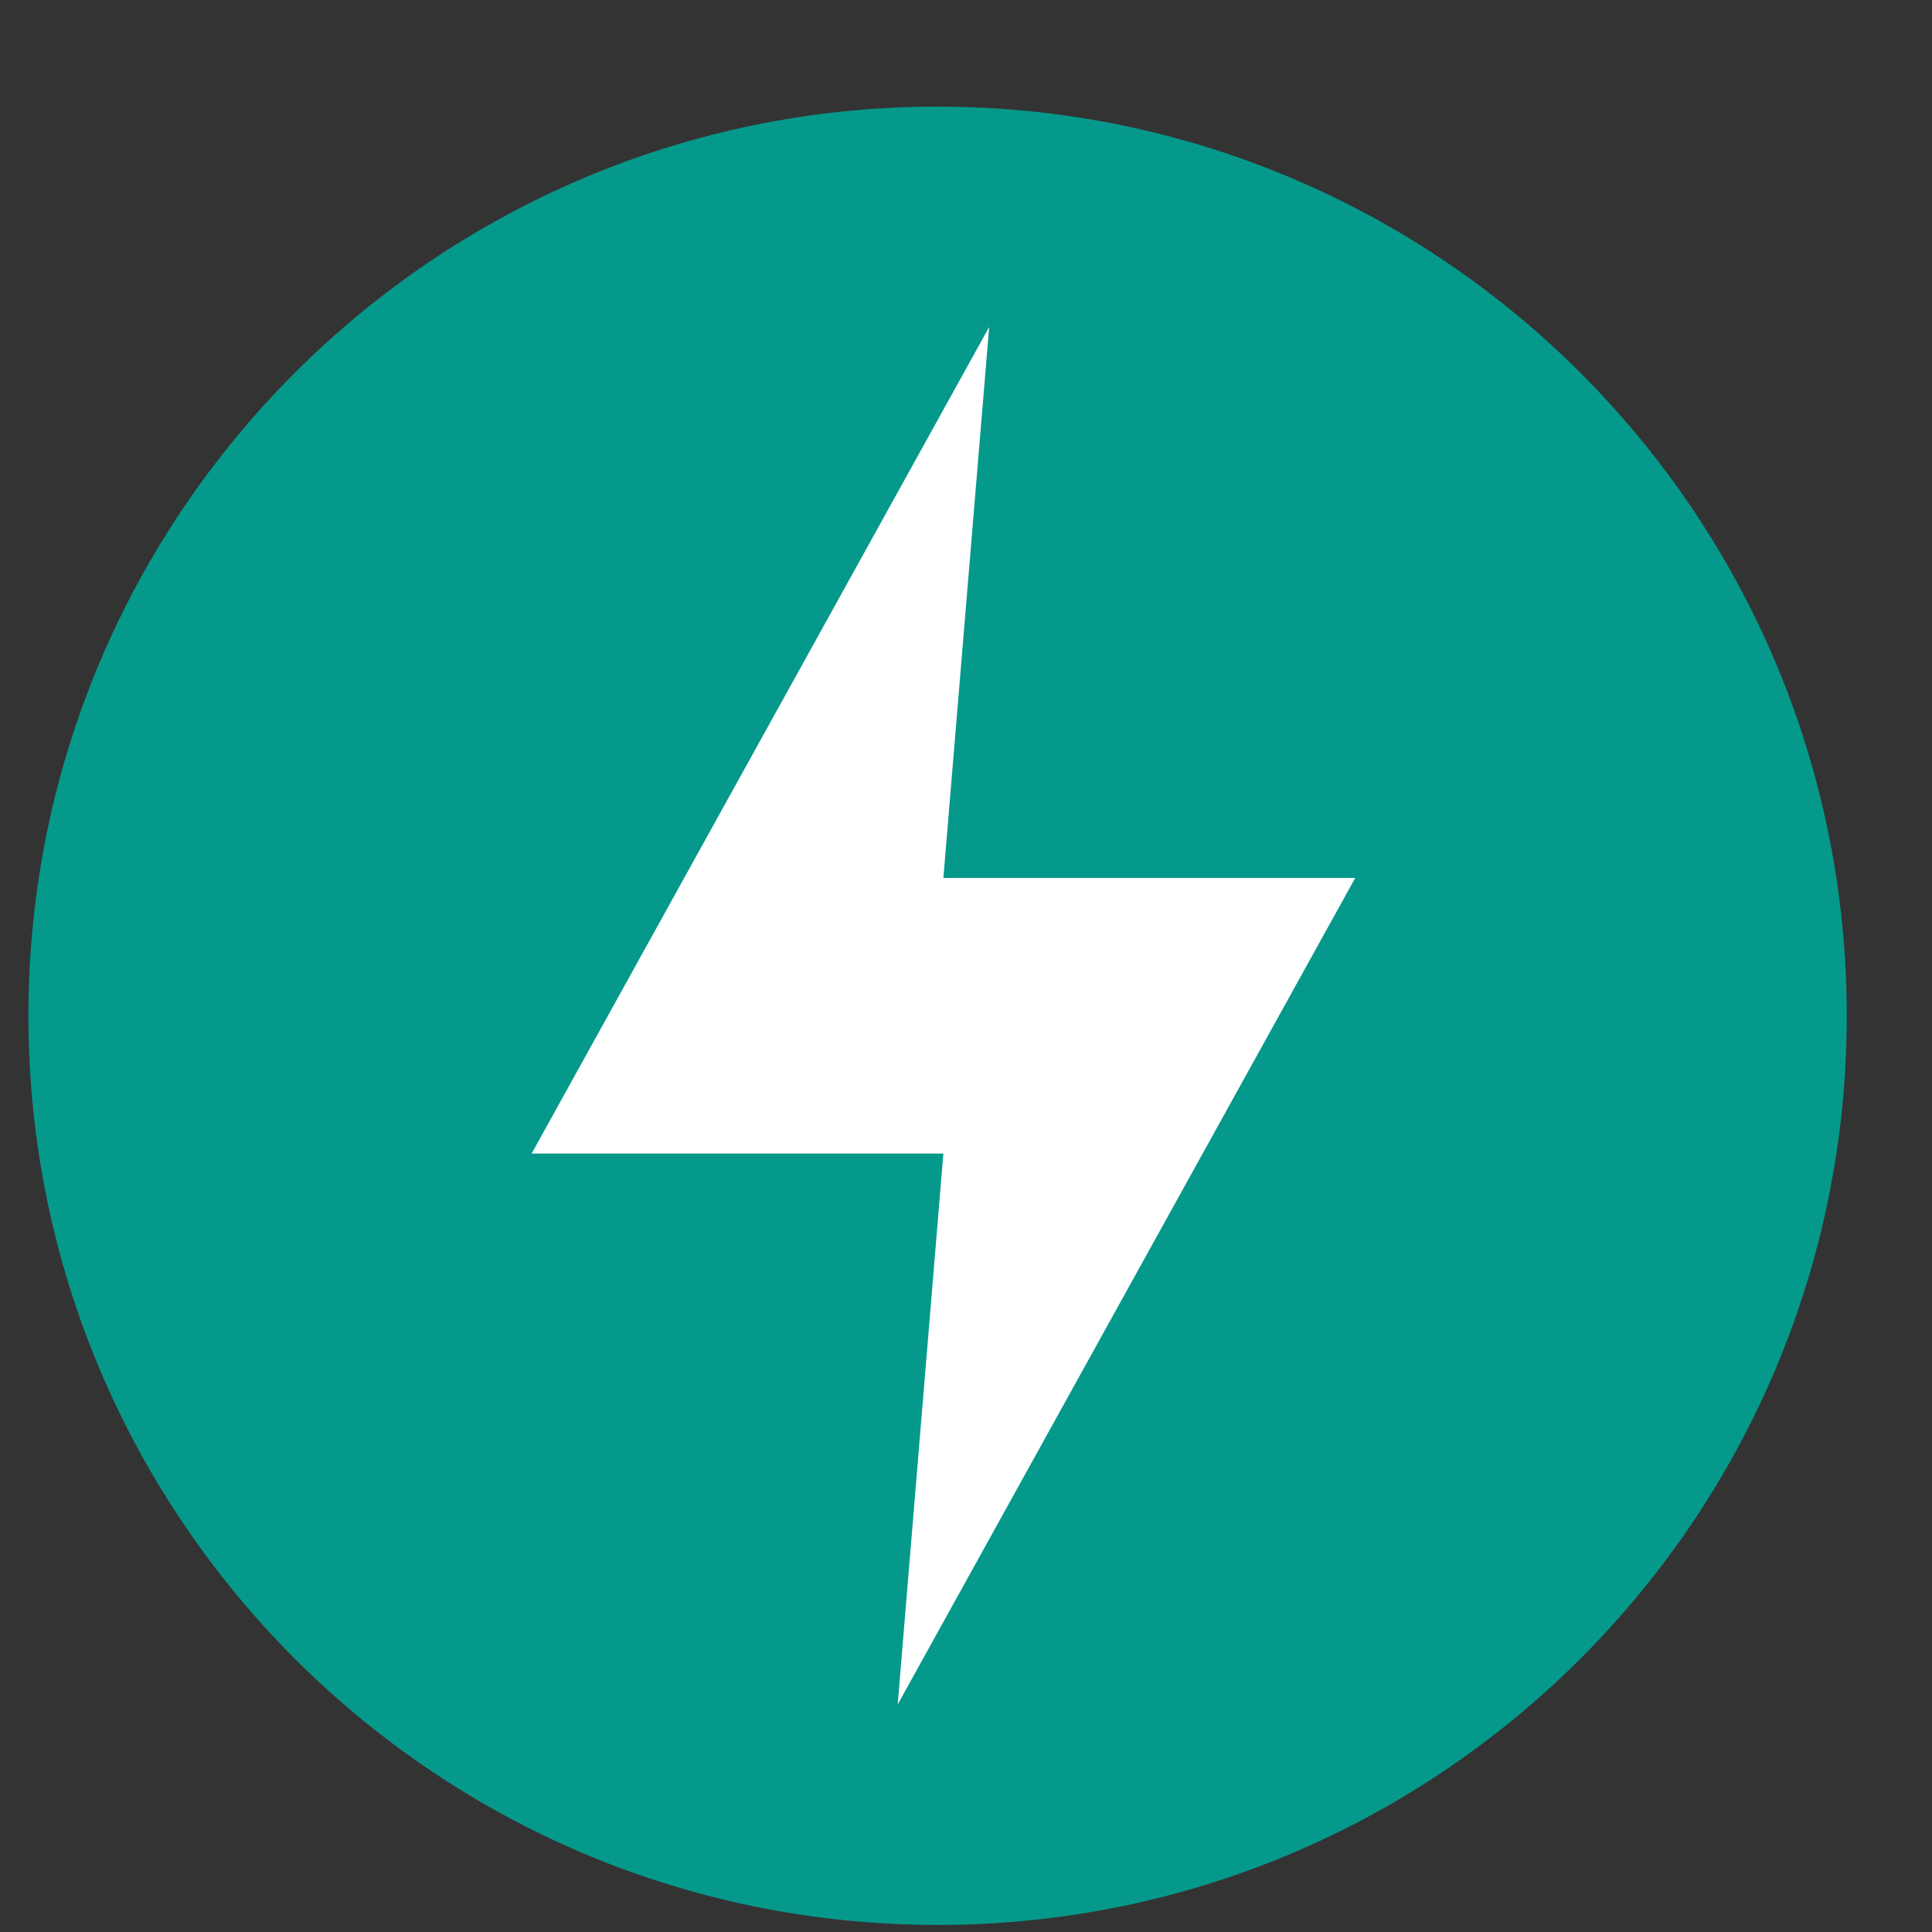 <svg width="17" height="17" viewBox="0 0 17 17" fill="none" xmlns="http://www.w3.org/2000/svg">
<rect x="0" y="0" width="17" height="17" fill="#333333" stroke="none"/>
<g clip-path="url(#clip0_177_914)">
<path d="M8.25 16.938C12.668 16.938 16.25 13.356 16.25 8.938C16.25 4.519 12.668 0.938 8.25 0.938C3.832 0.938 0.25 4.519 0.25 8.938C0.25 13.356 3.832 16.938 8.25 16.938Z" fill="#05998B"/>
<path d="M8.704 2.877L4.678 10.15H8.301L7.899 14.998L11.925 7.725H8.301L8.704 2.877Z" fill="white"/>
</g>
<defs>
<clipPath id="clip0_177_914">
<rect width="16" height="16" fill="white" transform="translate(0.25 0.938)"/>
</clipPath>
</defs>
</svg>

